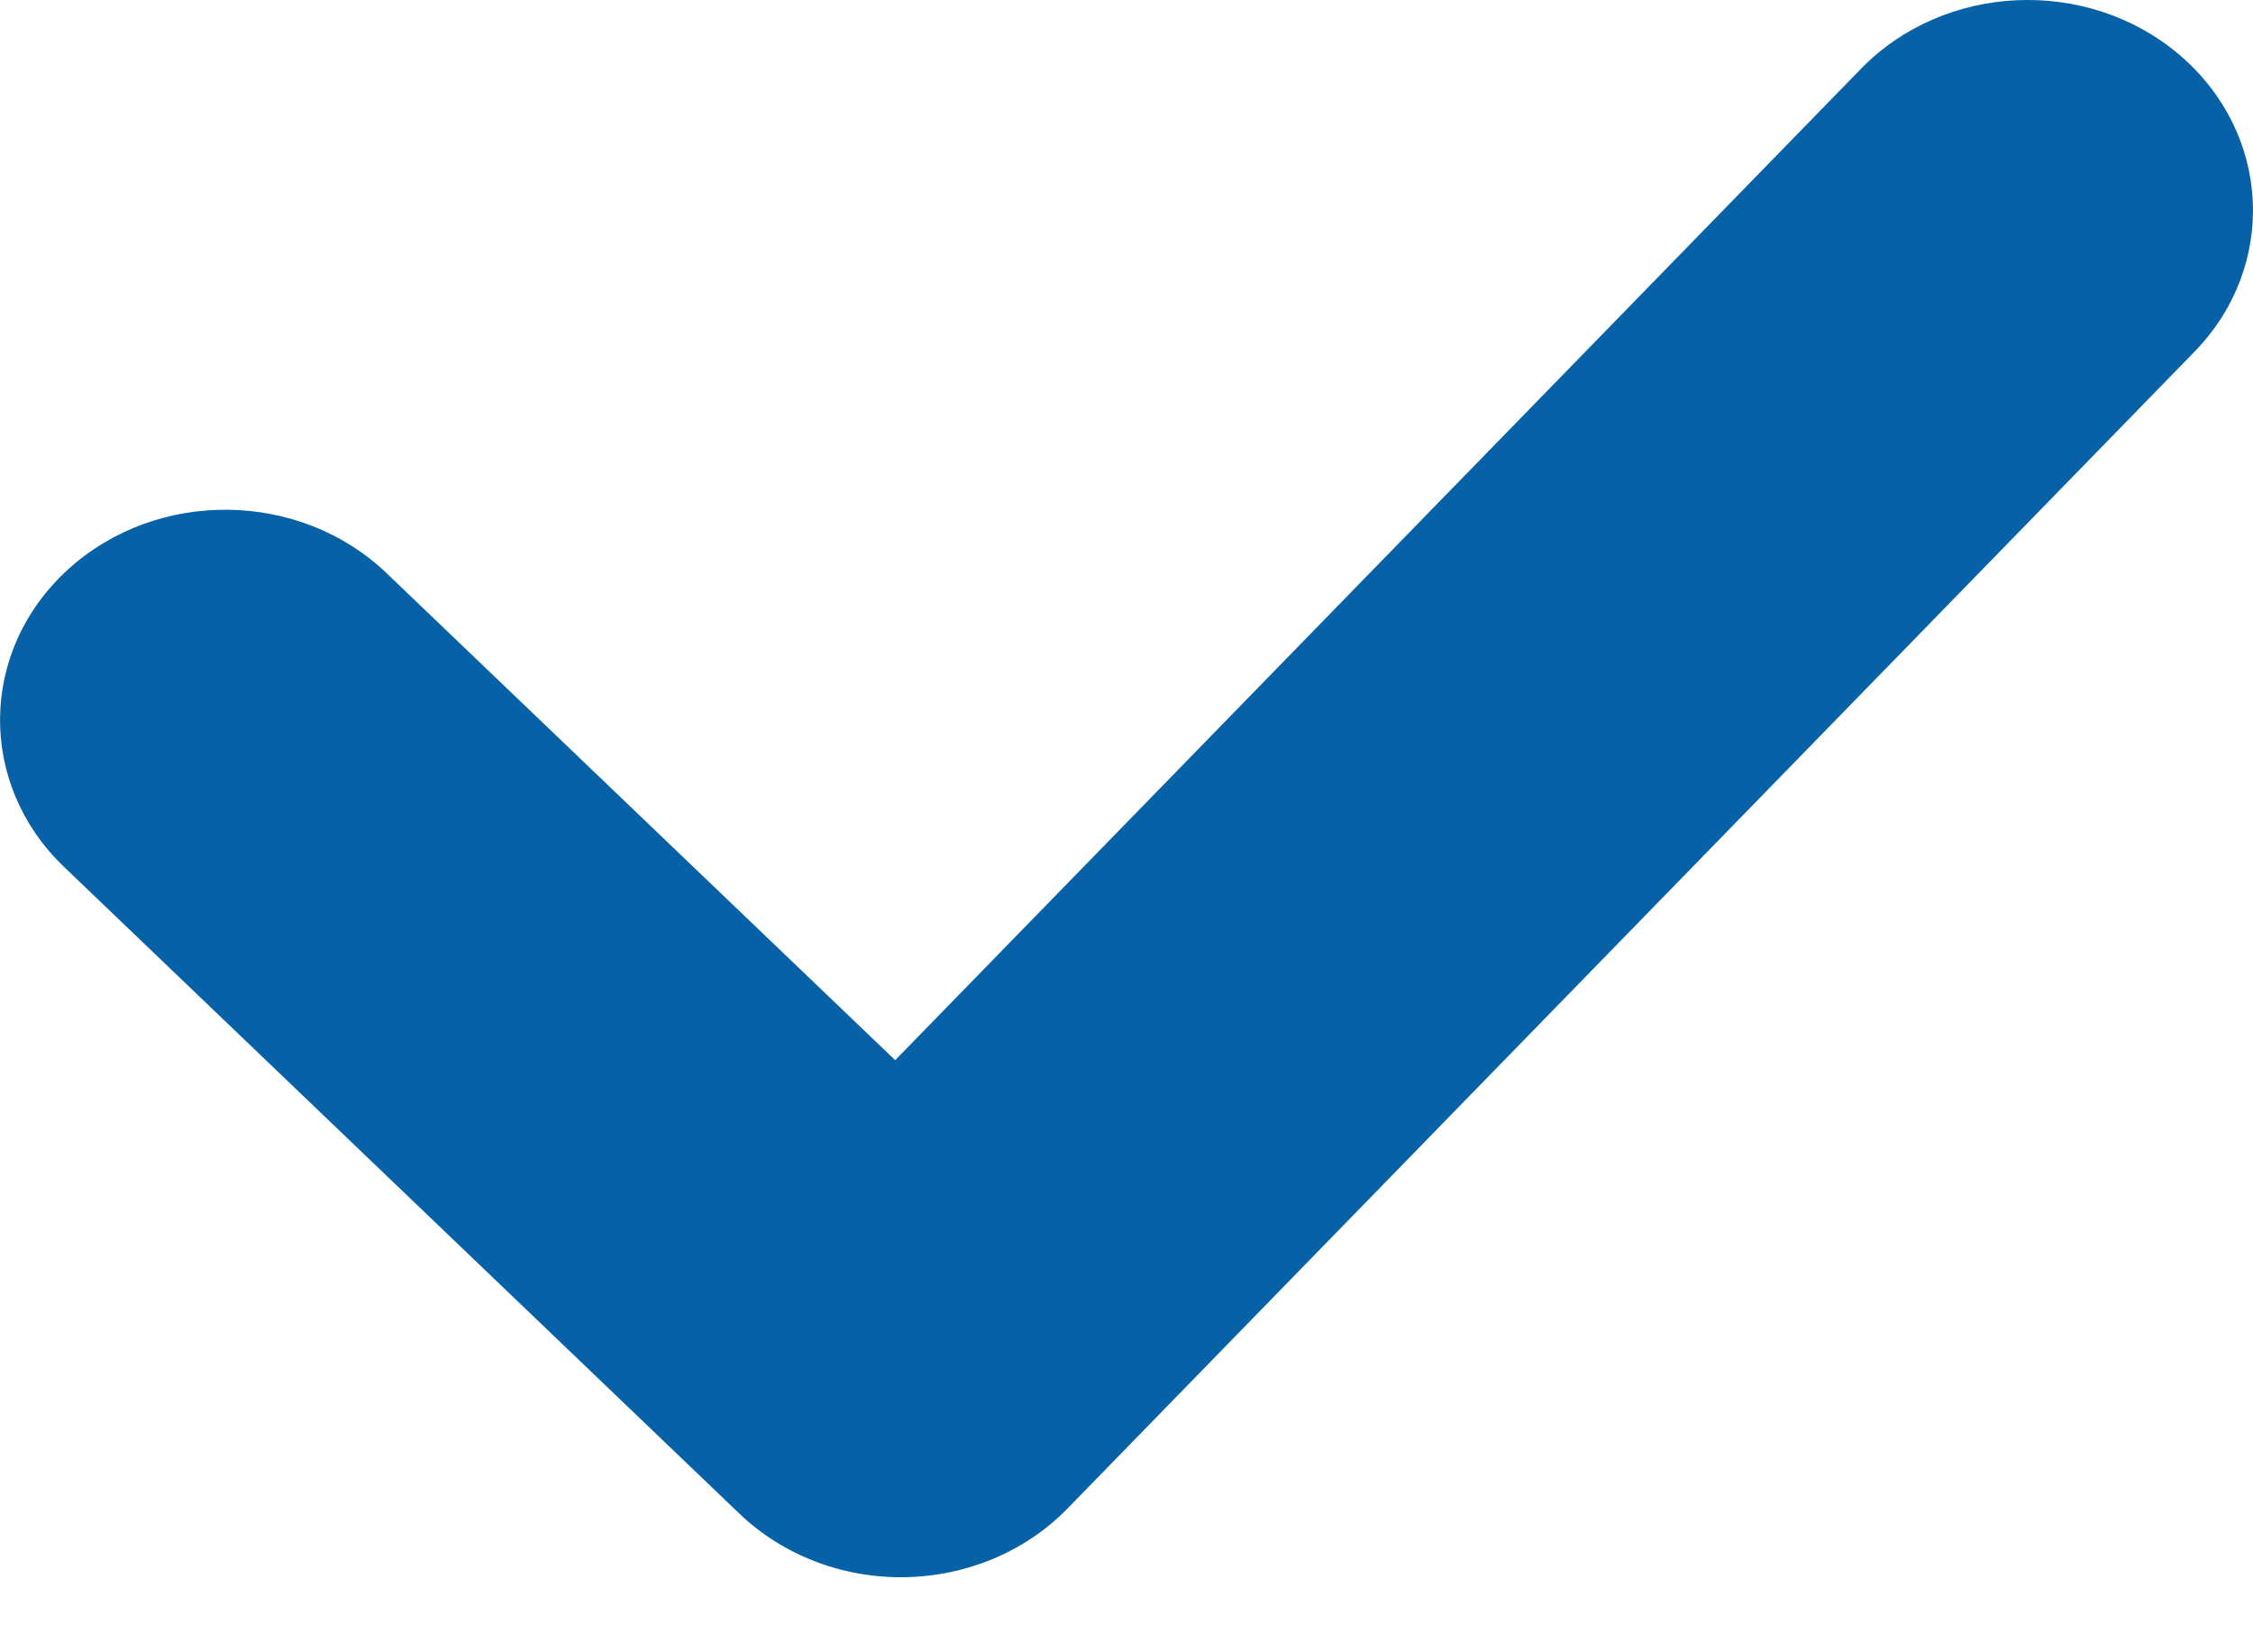 <svg width="15" height="11" viewBox="0 0 15 11" fill="none" xmlns="http://www.w3.org/2000/svg">
<path fill-rule="evenodd" clip-rule="evenodd" d="M14.509 0.364C15.122 0.885 15.167 1.77 14.61 2.342L7.108 10.042C6.83 10.328 6.438 10.493 6.024 10.5C5.611 10.507 5.213 10.354 4.924 10.078L0.426 5.771C-0.152 5.217 -0.14 4.331 0.453 3.791C1.046 3.251 1.996 3.263 2.574 3.816L5.96 7.058L12.39 0.458C12.947 -0.114 13.896 -0.156 14.509 0.364Z" fill="#0761a6"/>
</svg>

